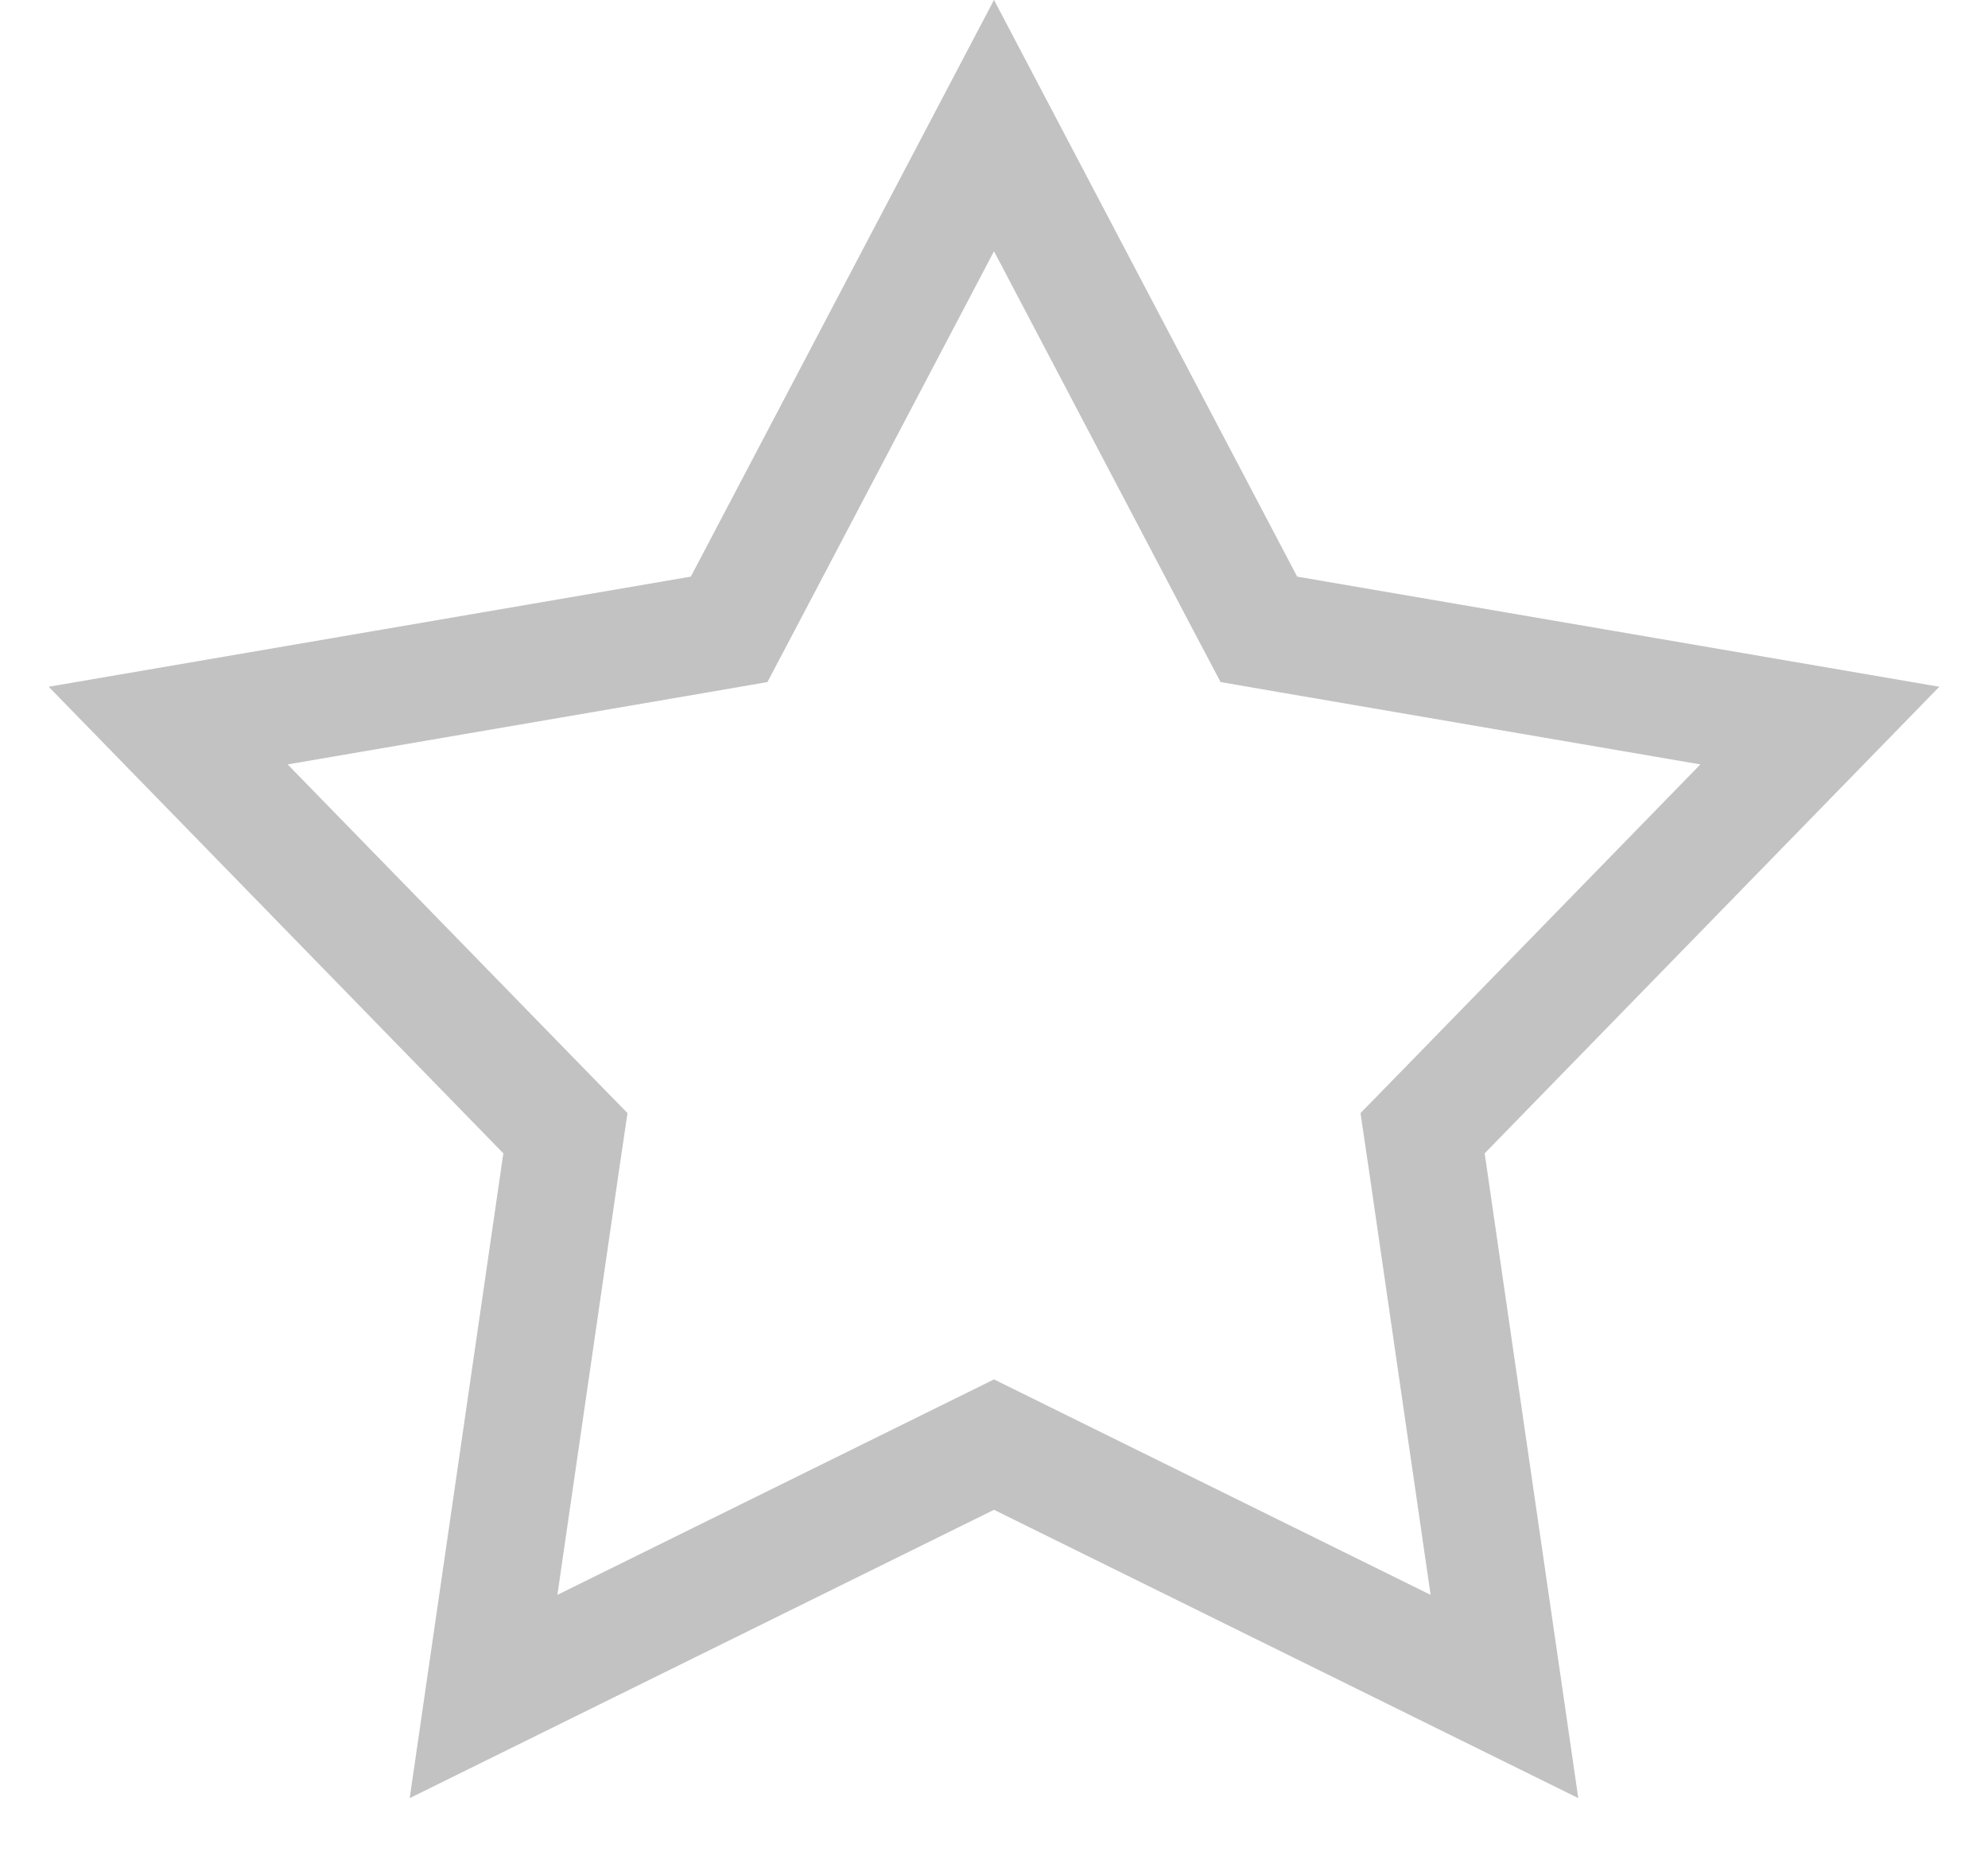 <svg width="17" height="16" viewBox="0 0 17 16" fill="none" xmlns="http://www.w3.org/2000/svg">
<path d="M8.5 1.074L10.65 5.164L10.765 5.382L11.008 5.424L15.562 6.205L12.338 9.514L12.165 9.691L12.201 9.935L12.865 14.508L8.721 12.463L8.5 12.354L8.279 12.463L4.135 14.508L4.799 9.935L4.835 9.691L4.662 9.514L1.438 6.205L5.992 5.424L6.235 5.382L6.35 5.164L8.5 1.074Z" stroke="#C2C2C2"/>
</svg>
